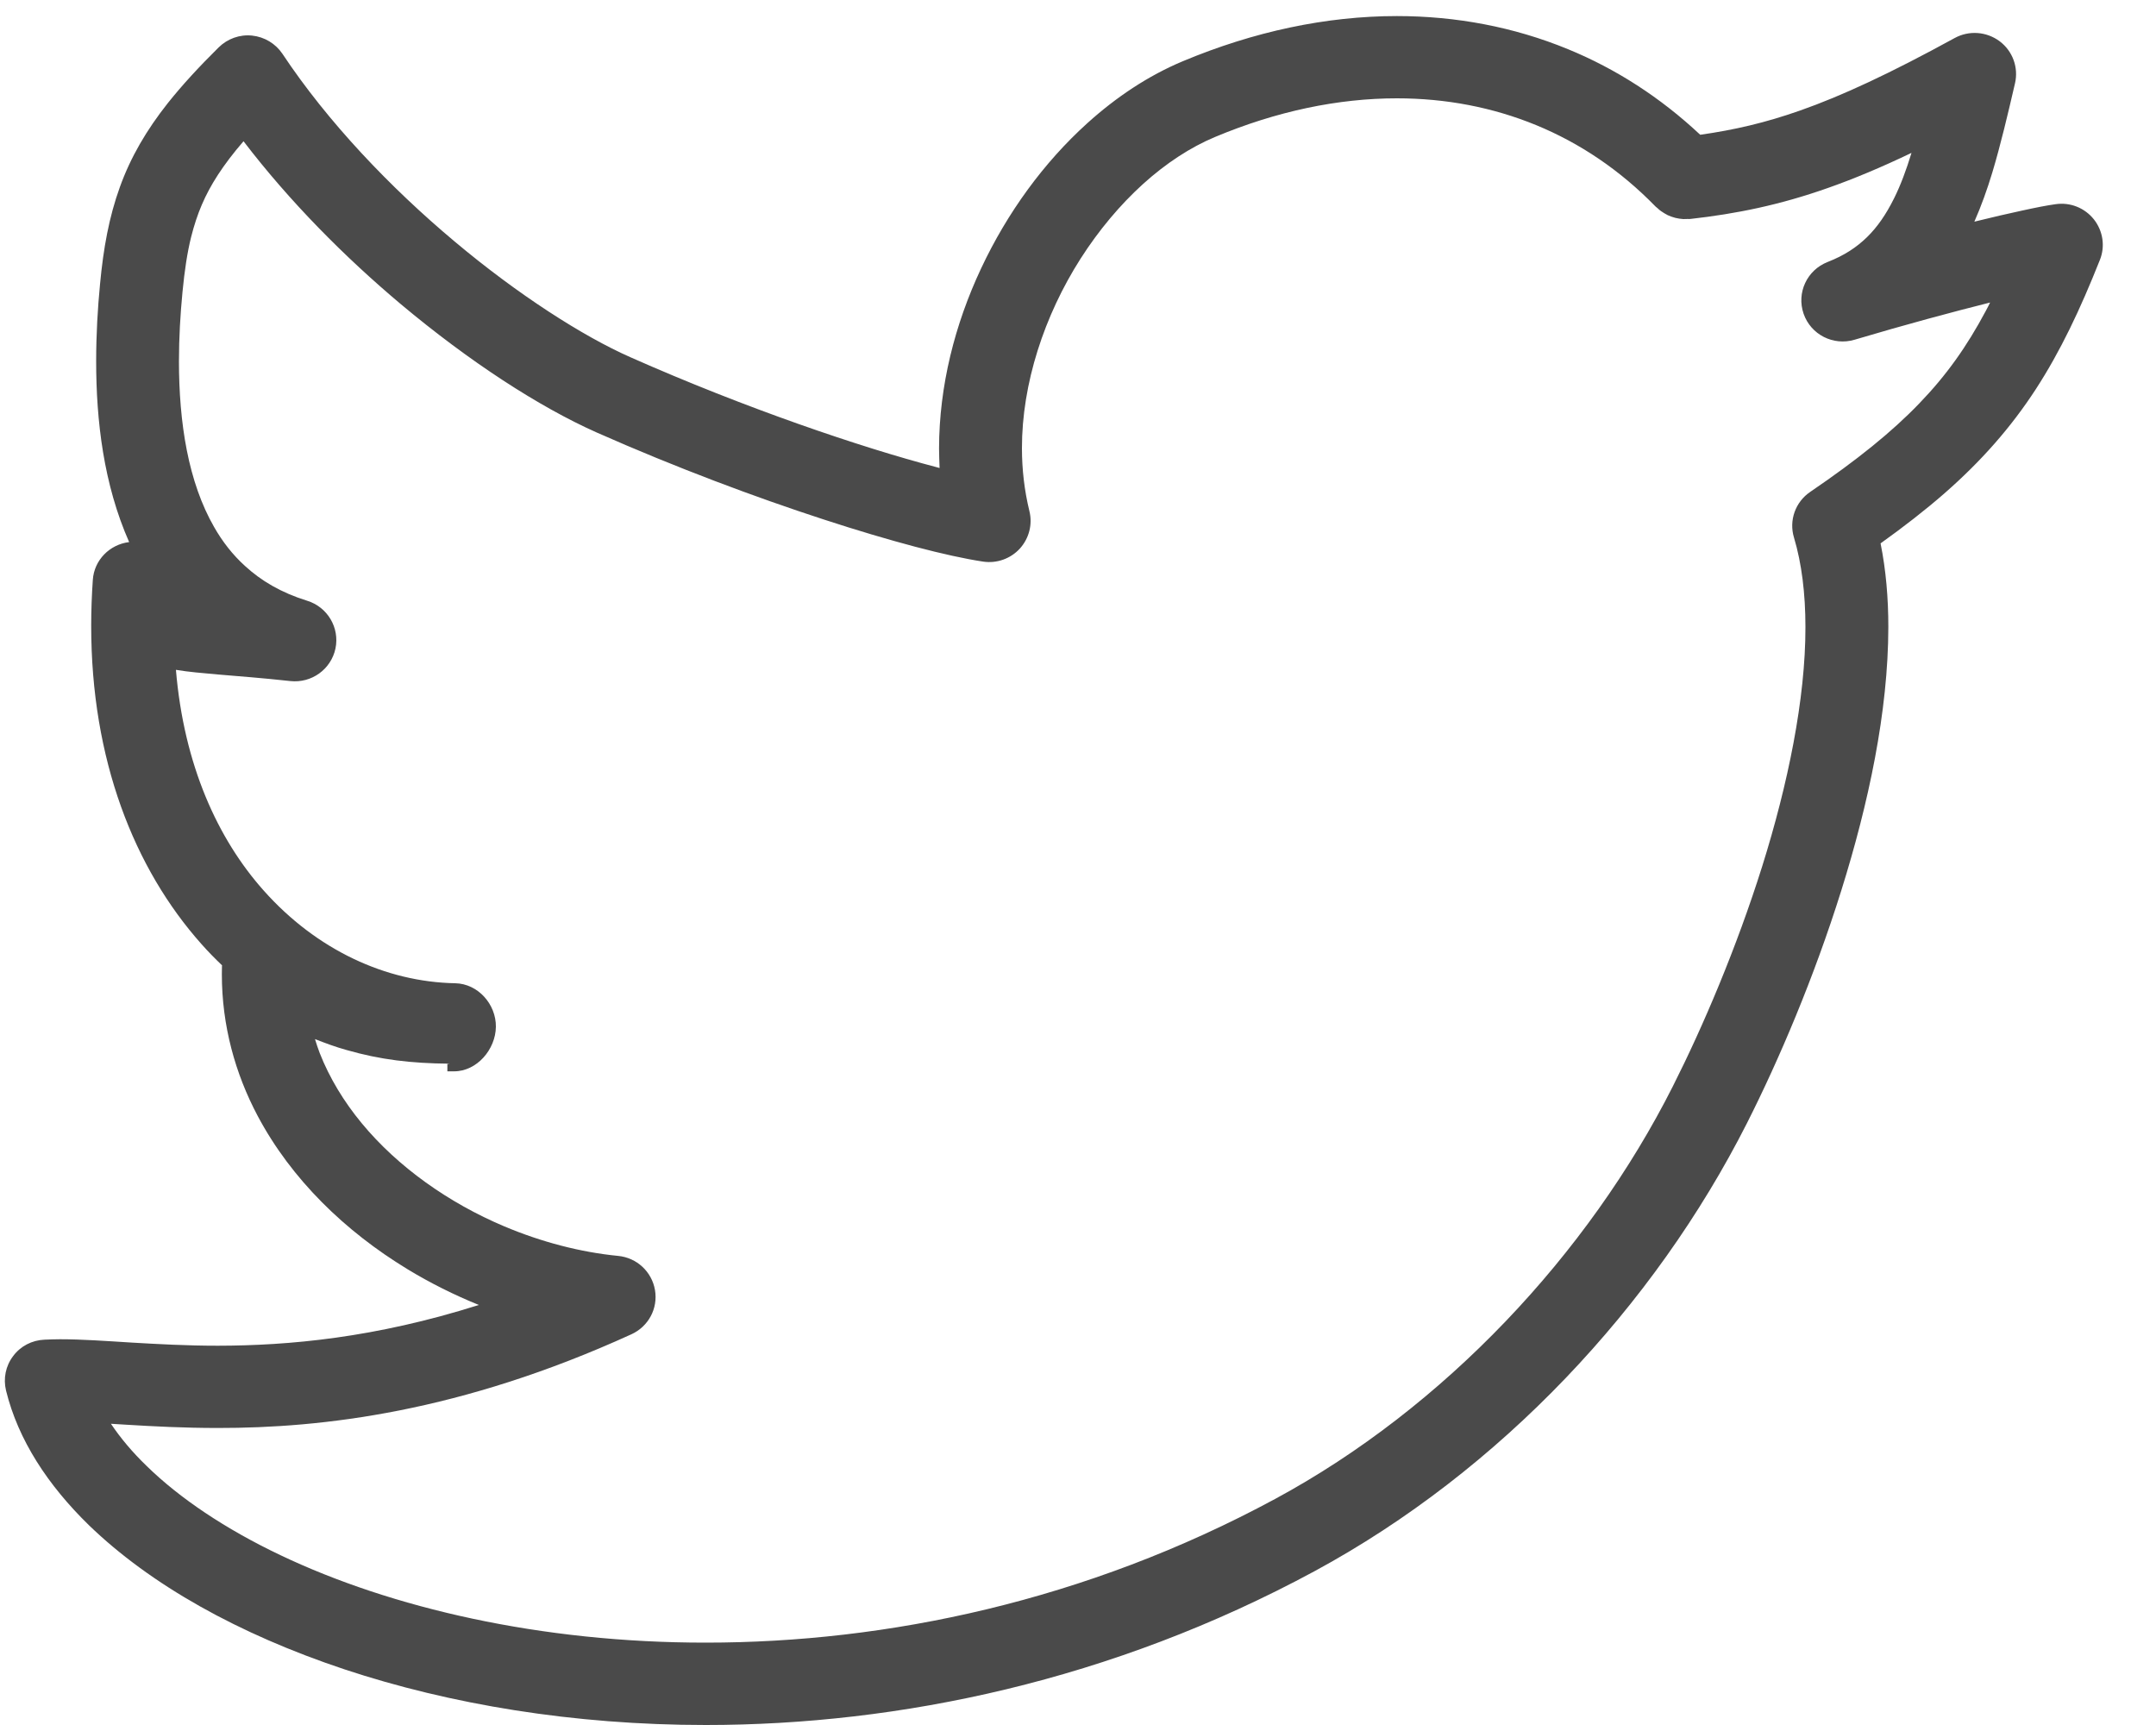 <?xml version="1.0" encoding="UTF-8" standalone="no"?>
<svg width="20px" height="16px" viewBox="0 0 20 16" version="1.1" xmlns="http://www.w3.org/2000/svg" xmlns:xlink="http://www.w3.org/1999/xlink" xmlns:sketch="http://www.bohemiancoding.com/sketch/ns">
    <!-- Generator: bin/sketchtool 1.4 (305) - http://www.bohemiancoding.com/sketch -->
    <title>Twitter</title>
    <desc>Created with bin/sketchtool.</desc>
    <defs></defs>
    <g id="Page-1" stroke="none" stroke-width="1" fill="none" fill-rule="evenodd" sketch:type="MSPage">
        <g id="Free-Trial_Access" sketch:type="MSArtboardGroup" transform="translate(-957, -771)" fill="#4A4A4A">
            <g id="Footer" sketch:type="MSLayerGroup" transform="translate(0, 761)">
                <g id="Follow" transform="translate(875, 9)" sketch:type="MSShapeGroup">
                    <g id="Twitter" transform="translate(82, 1)">
                        <path d="M19.424,2.035 C19.339,1.928 19.204,1.874 19.068,1.894 C18.988,1.905 18.886,1.925 18.754,1.954 C18.632,1.98 18.482,2.015 18.315,2.056 C18.379,1.911 18.433,1.76 18.481,1.602 C18.559,1.342 18.624,1.066 18.692,0.773 C18.726,0.627 18.671,0.474 18.55,0.383 C18.428,0.292 18.265,0.28 18.132,0.353 C17.533,0.681 17.086,0.889 16.699,1.025 C16.372,1.14 16.087,1.205 15.772,1.25 C15.403,0.904 14.989,0.638 14.545,0.456 C14.044,0.25 13.507,0.149 12.958,0.149 C12.302,0.149 11.629,0.293 10.972,0.568 L10.972,0.568 C10.652,0.702 10.355,0.9 10.086,1.143 C9.683,1.507 9.344,1.972 9.101,2.49 C8.858,3.007 8.712,3.579 8.711,4.159 C8.711,4.219 8.714,4.281 8.716,4.341 C8.706,4.338 8.697,4.336 8.687,4.333 C7.989,4.15 6.914,3.786 5.847,3.313 C5.41,3.12 4.805,2.734 4.215,2.238 C3.623,1.742 3.041,1.133 2.62,0.499 C2.556,0.404 2.453,0.342 2.338,0.33 C2.224,0.318 2.11,0.359 2.028,0.44 C1.845,0.621 1.69,0.789 1.557,0.956 C1.359,1.206 1.211,1.459 1.112,1.735 C1.012,2.011 0.959,2.302 0.928,2.635 C0.906,2.86 0.892,3.102 0.892,3.351 C0.892,3.902 0.961,4.492 1.198,5.028 C1.017,5.05 0.873,5.195 0.861,5.379 C0.851,5.523 0.846,5.664 0.846,5.802 C0.845,7.044 1.244,8.056 1.87,8.758 C1.931,8.827 1.994,8.891 2.06,8.954 C2.059,8.957 2.059,8.959 2.059,8.963 C2.058,8.988 2.058,9.012 2.058,9.037 C2.058,9.511 2.181,9.956 2.39,10.35 C2.704,10.941 3.203,11.421 3.778,11.771 C3.99,11.9 4.213,12.011 4.442,12.104 C3.476,12.41 2.678,12.481 2.021,12.482 C1.73,12.482 1.465,12.467 1.223,12.453 C0.981,12.438 0.762,12.422 0.556,12.422 C0.507,12.422 0.459,12.424 0.412,12.426 C0.296,12.431 0.19,12.486 0.122,12.578 C0.052,12.67 0.029,12.786 0.056,12.898 C0.169,13.358 0.445,13.776 0.824,14.146 C1.397,14.7 2.212,15.156 3.193,15.483 C4.172,15.808 5.318,16 6.547,16 C8.34,16 10.313,15.59 12.195,14.573 C13.915,13.642 15.345,12.117 16.206,10.417 C16.503,9.829 16.827,9.069 17.08,8.262 C17.333,7.454 17.516,6.602 17.517,5.815 C17.517,5.548 17.495,5.288 17.445,5.04 C17.663,4.884 17.857,4.733 18.033,4.58 C18.381,4.276 18.656,3.962 18.885,3.61 C19.114,3.257 19.297,2.87 19.479,2.412 C19.53,2.286 19.509,2.143 19.424,2.035 L19.424,2.035 Z M17.803,3.743 C17.55,4.006 17.229,4.265 16.793,4.562 C16.655,4.655 16.593,4.827 16.642,4.987 C16.713,5.224 16.748,5.505 16.748,5.816 C16.749,6.483 16.585,7.276 16.347,8.035 C16.108,8.795 15.797,9.523 15.519,10.074 C14.732,11.635 13.394,13.058 11.829,13.903 C10.07,14.853 8.223,15.236 6.548,15.236 C5.016,15.237 3.629,14.914 2.602,14.425 C2.089,14.181 1.666,13.896 1.362,13.599 C1.227,13.469 1.117,13.337 1.029,13.206 C1.077,13.209 1.125,13.212 1.176,13.215 C1.422,13.23 1.704,13.245 2.021,13.245 C2.989,13.246 4.274,13.098 5.857,12.376 C6.015,12.304 6.105,12.137 6.076,11.966 C6.047,11.796 5.908,11.666 5.735,11.649 C5.385,11.615 5.022,11.52 4.678,11.375 C4.161,11.157 3.689,10.822 3.356,10.419 C3.189,10.217 3.057,9.999 2.966,9.768 C2.949,9.725 2.936,9.682 2.922,9.638 C3.019,9.676 3.116,9.712 3.214,9.739 C3.527,9.829 3.813,9.863 4.17,9.866 C4.173,9.867 4.15,9.869 4.15,9.869 L4.15,9.937 L4.212,9.937 C4.424,9.937 4.597,9.734 4.6,9.525 C4.603,9.315 4.434,9.124 4.223,9.12 C3.581,9.108 2.937,8.812 2.446,8.26 C2.019,7.781 1.706,7.095 1.632,6.213 C1.752,6.233 1.877,6.243 2.021,6.256 C2.209,6.272 2.428,6.288 2.692,6.317 C2.89,6.339 3.071,6.208 3.112,6.015 C3.152,5.822 3.038,5.63 2.849,5.572 C2.605,5.496 2.421,5.386 2.271,5.248 C2.158,5.145 2.064,5.025 1.986,4.888 C1.868,4.683 1.785,4.441 1.733,4.177 C1.681,3.914 1.66,3.631 1.66,3.351 C1.66,3.131 1.673,2.913 1.693,2.707 C1.712,2.509 1.737,2.343 1.773,2.198 C1.828,1.981 1.9,1.809 2.022,1.621 C2.085,1.524 2.163,1.421 2.259,1.31 C2.688,1.871 3.199,2.385 3.718,2.821 C4.357,3.356 5,3.773 5.534,4.011 C6.273,4.338 7.008,4.612 7.637,4.817 C7.952,4.92 8.24,5.005 8.489,5.071 C8.739,5.137 8.949,5.183 9.119,5.209 C9.246,5.228 9.373,5.183 9.46,5.089 C9.546,4.994 9.58,4.864 9.549,4.74 C9.503,4.551 9.48,4.356 9.48,4.158 C9.479,3.558 9.688,2.925 10.024,2.399 C10.192,2.136 10.39,1.9 10.603,1.707 C10.816,1.514 11.045,1.365 11.27,1.271 L11.27,1.271 C11.842,1.031 12.414,0.912 12.958,0.912 C13.412,0.912 13.847,0.995 14.251,1.161 C14.654,1.327 15.027,1.576 15.359,1.917 C15.365,1.922 15.371,1.926 15.376,1.931 C15.386,1.941 15.397,1.95 15.408,1.958 C15.418,1.965 15.428,1.971 15.439,1.978 C15.449,1.984 15.46,1.99 15.471,1.996 C15.483,2.001 15.494,2.005 15.506,2.01 C15.518,2.014 15.53,2.018 15.542,2.021 C15.554,2.024 15.566,2.026 15.578,2.028 C15.59,2.029 15.602,2.031 15.615,2.032 C15.628,2.032 15.642,2.032 15.656,2.031 C15.663,2.031 15.671,2.032 15.679,2.031 C16.108,1.983 16.51,1.901 16.955,1.744 C17.197,1.659 17.452,1.552 17.732,1.418 C17.683,1.578 17.63,1.72 17.57,1.84 C17.496,1.989 17.415,2.106 17.319,2.2 C17.222,2.294 17.11,2.369 16.954,2.43 C16.762,2.505 16.664,2.716 16.731,2.91 C16.798,3.104 17.007,3.21 17.204,3.151 C17.678,3.01 18.114,2.893 18.461,2.806 C18.448,2.832 18.435,2.859 18.421,2.884 C18.245,3.214 18.056,3.481 17.803,3.743 L17.803,3.743 Z" id="Shape"></path>
                    </g>
                </g>
            </g>
        </g>
    </g>
</svg>
